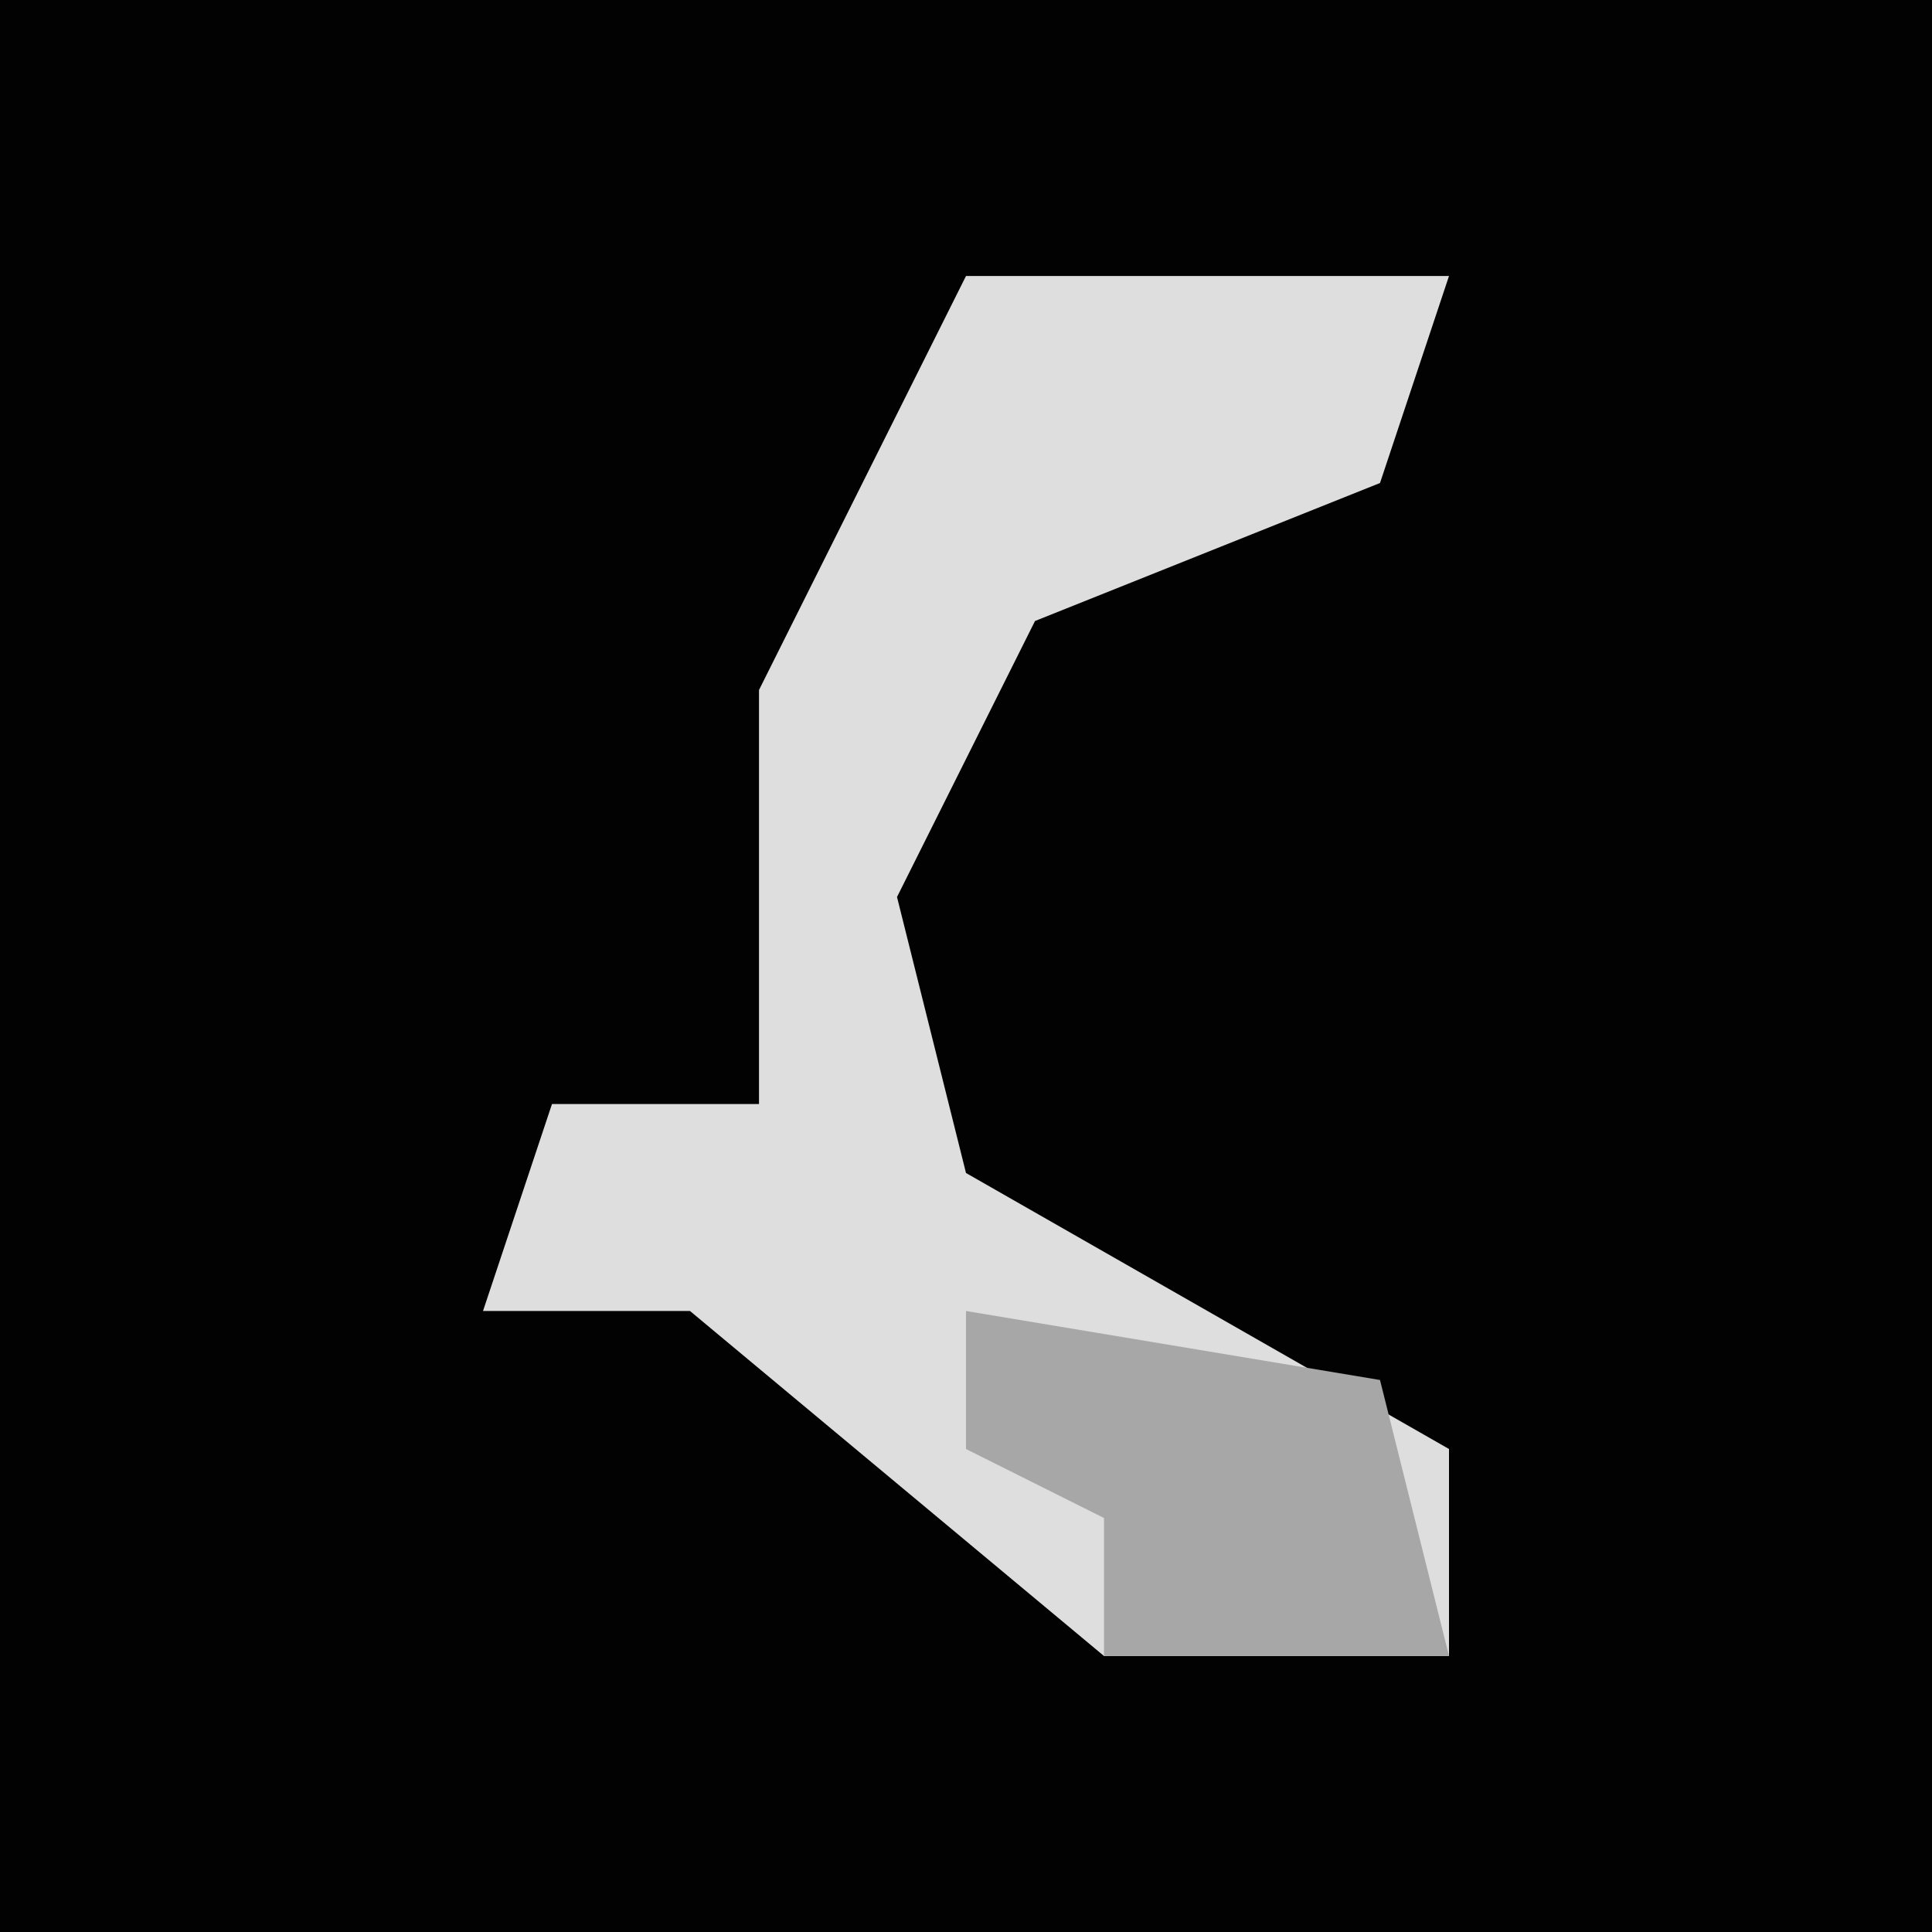 <?xml version="1.0" encoding="UTF-8"?>
<svg version="1.1" xmlns="http://www.w3.org/2000/svg" width="28" height="28">
<path d="M0,0 L28,0 L28,28 L0,28 Z " fill="#020202" transform="translate(0,0)"/>
<path d="M0,0 L7,0 L6,3 L1,5 L-1,9 L0,13 L7,17 L7,20 L2,20 L-4,15 L-7,15 L-6,12 L-3,12 L-3,6 Z " fill="#DEDEDE" transform="translate(14,4)"/>
<path d="M0,0 L6,1 L7,5 L2,5 L2,3 L0,2 Z " fill="#A7A7A7" transform="translate(14,19)"/>
</svg>
